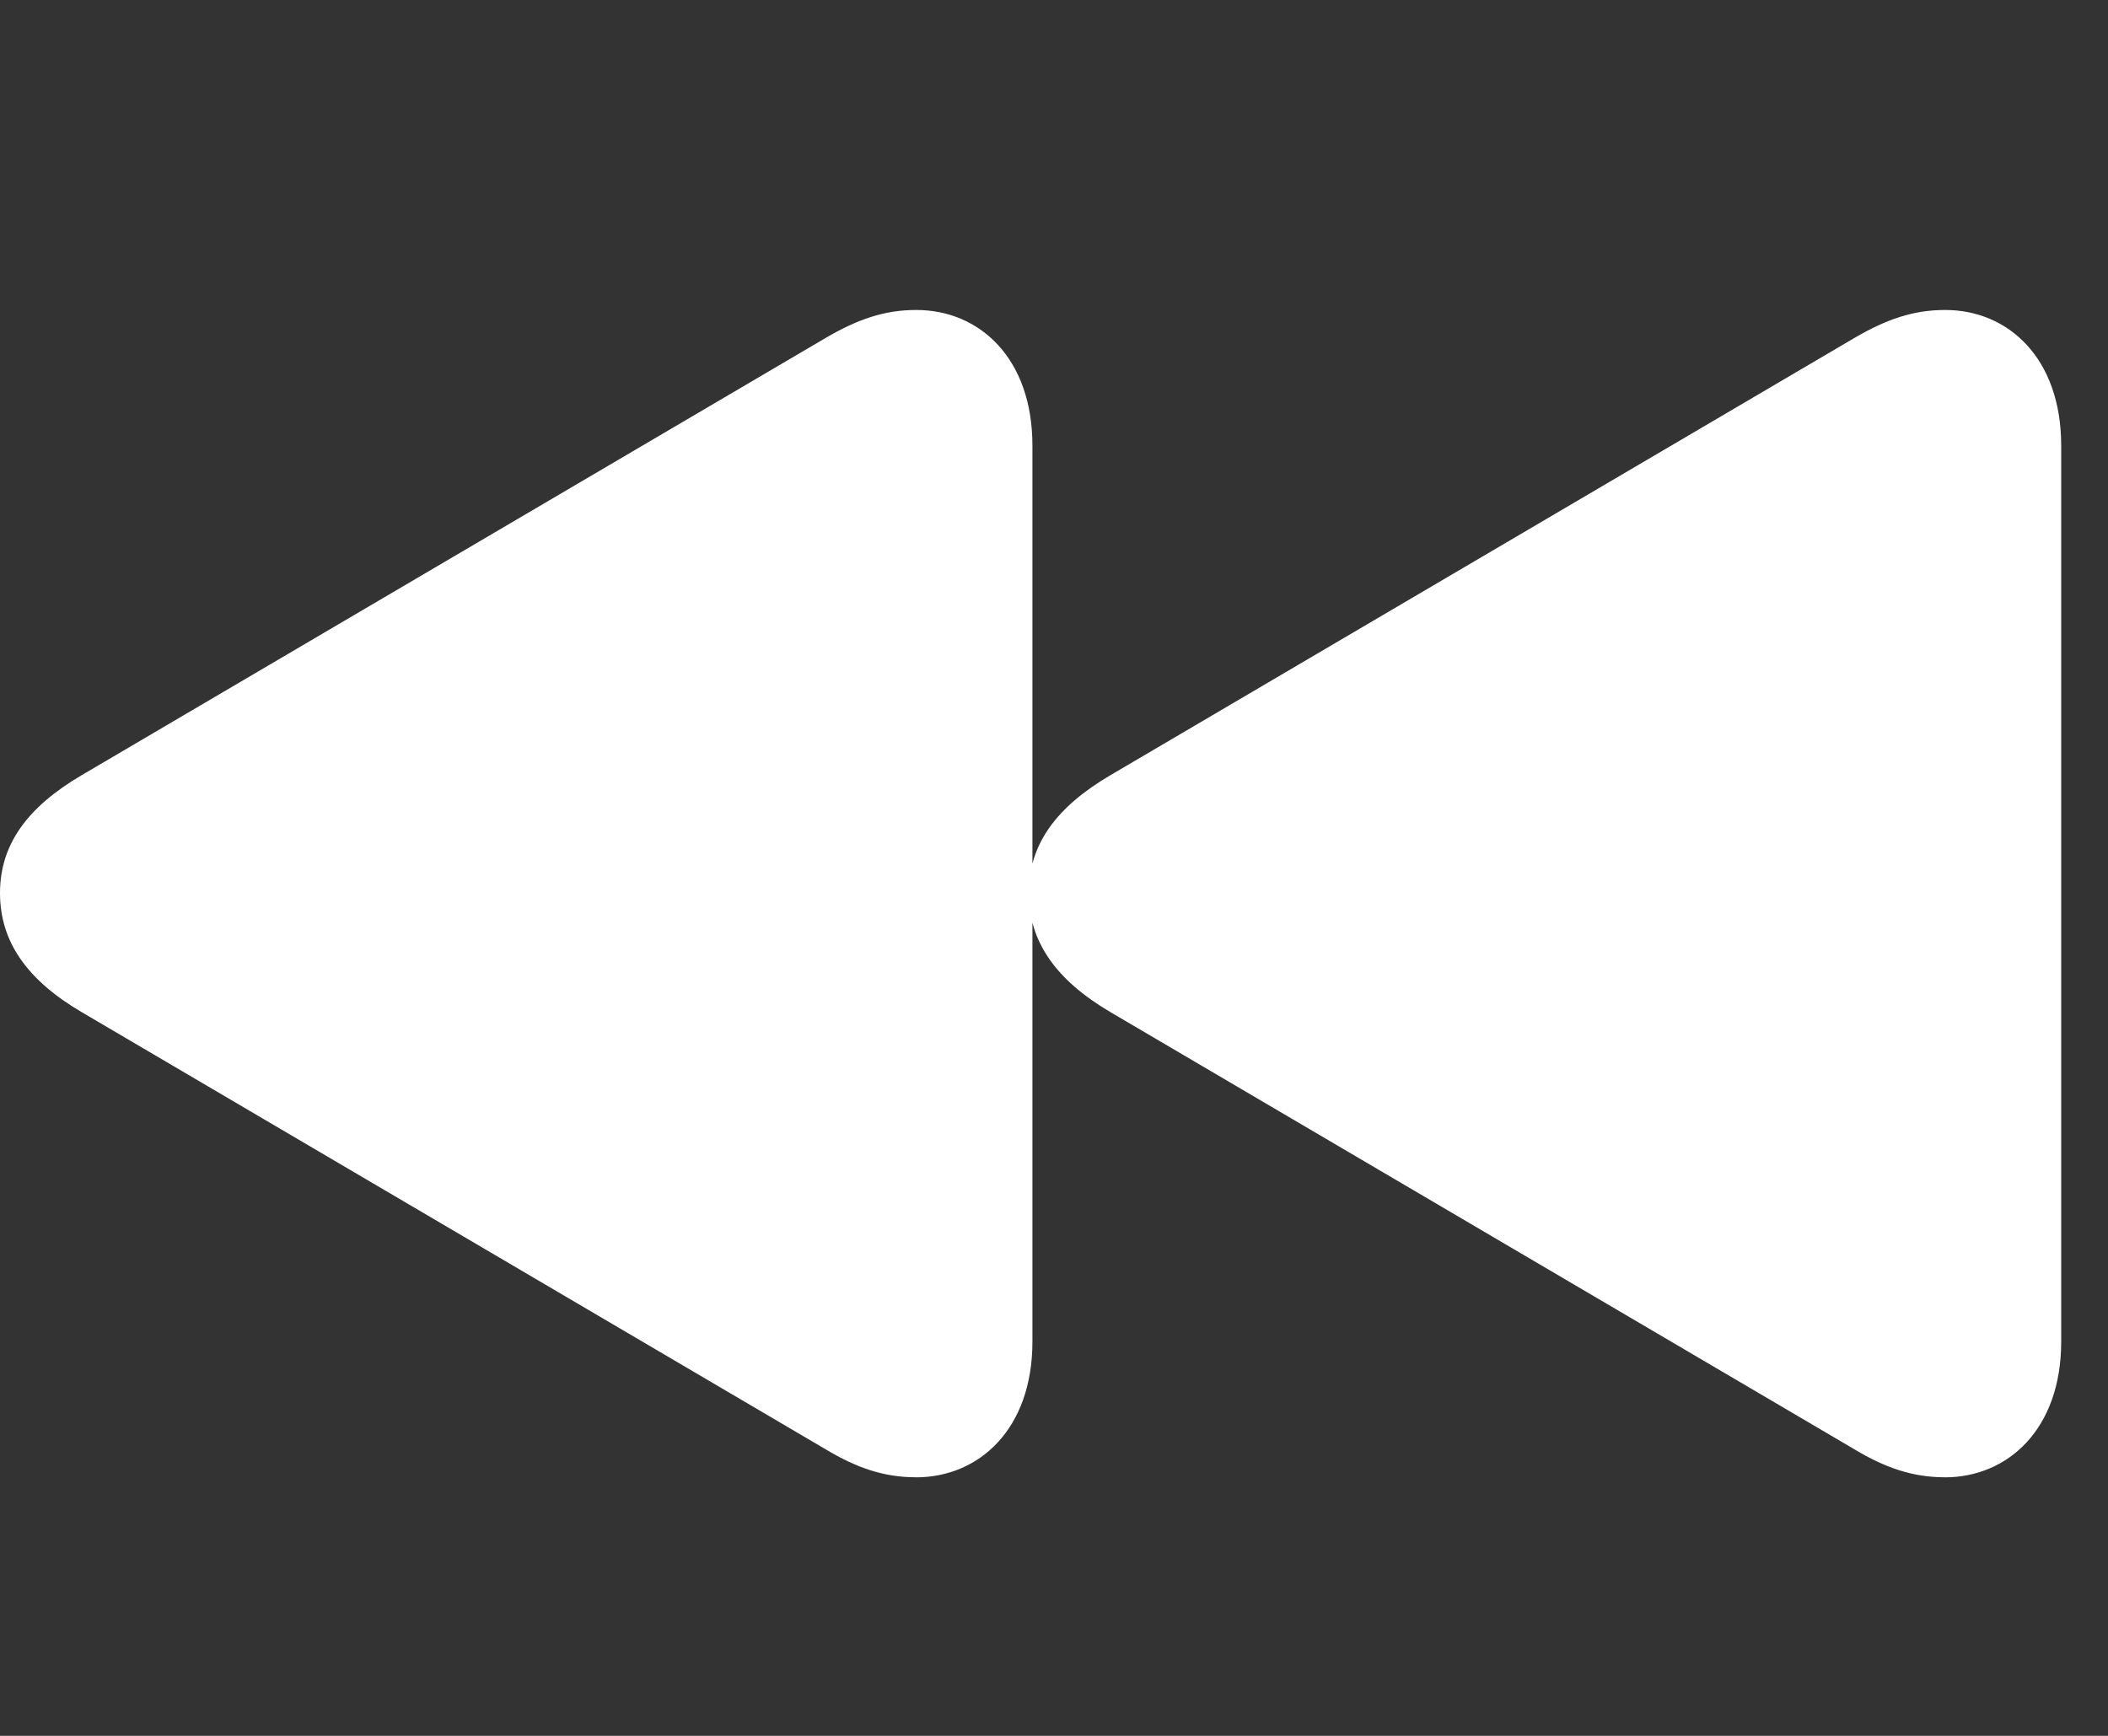<svg xmlns="http://www.w3.org/2000/svg" width="34" height="28" fill="none" viewBox="0 0 34 28">
  <rect x="0" y="0" width="34" height="28" fill="#333333" stroke="none"/>
  <path fill="#fff" d="M14.774 23.83c1.016 0 1.878-.777 1.878-2.188V7.187c0-1.412-.856-2.187-1.874-2.187-.516 0-.949.152-1.459.45l-12 7.053C.432 13.024 0 13.628 0 14.406c0 .785.438 1.404 1.319 1.921l12 7.052c.498.299.939.45 1.455.45Zm16.593 0c1.018 0 1.878-.777 1.878-2.188V7.187c0-1.412-.856-2.187-1.871-2.187-.519 0-.95.152-1.462.45l-12 7.053c-.887.521-1.319 1.125-1.319 1.903 0 .785.44 1.404 1.319 1.921l12 7.052c.498.299.941.45 1.455.45Z"/>
</svg>
